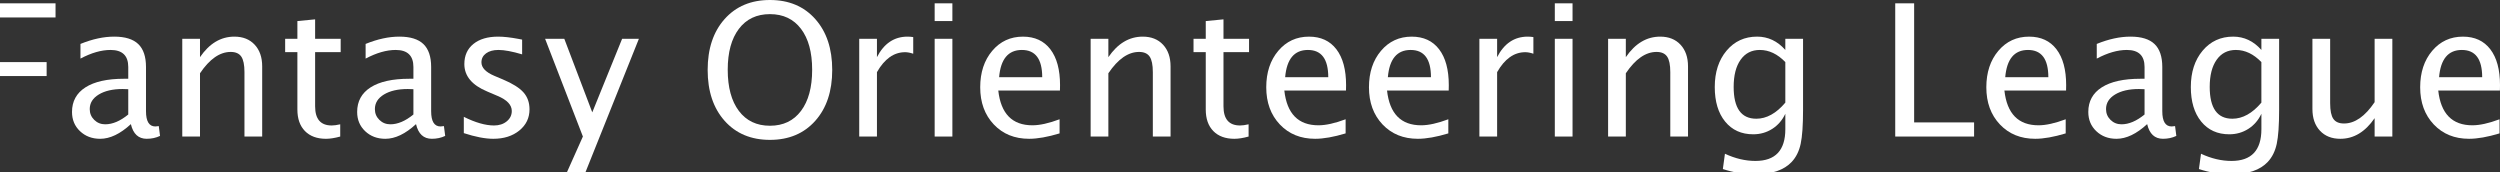 <?xml version="1.0" encoding="utf-8"?>
<!-- Generator: Adobe Illustrator 16.0.0, SVG Export Plug-In . SVG Version: 6.00 Build 0)  -->
<!DOCTYPE svg PUBLIC "-//W3C//DTD SVG 1.1//EN" "http://www.w3.org/Graphics/SVG/1.1/DTD/svg11.dtd">
<svg version="1.1" id="Layer_1" fill='white' xmlns="http://www.w3.org/2000/svg" xmlns:xlink="http://www.w3.org/1999/xlink" x="0px" y="0px"
	 width="244.116px" height="16.805px" viewBox="0 0 244.116 16.805" enable-background="new 0 0 244.116 16.805"
	 xml:space="preserve">
<rect x="0" y="0" width="244.116" height="16.805" fill="#333333" stroke="none"/>
<g>
	<path d="M-1.846,13.333V0.325h7.269v1.38H0v4.359h4.553v1.362H0v5.906H-1.846z"/>
	<path d="M12.779,12.12c-1.037,0.955-2.036,1.433-2.997,1.433c-0.791,0-1.447-0.248-1.969-0.743s-0.782-1.121-0.782-1.876
		c0-1.043,0.438-1.844,1.314-2.404S10.479,7.69,12.12,7.69h0.404V6.539c0-1.107-0.577-1.661-1.731-1.661
		c-0.896,0-1.875,0.281-2.936,0.844V4.289c1.166-0.475,2.265-0.712,3.296-0.712c1.061,0,1.843,0.242,2.347,0.725
		s0.756,1.229,0.756,2.237v4.324c0,0.99,0.305,1.485,0.914,1.485c0.076,0,0.188-0.012,0.334-0.035l0.123,0.958
		c-0.393,0.188-0.826,0.281-1.301,0.281C13.518,13.553,13.002,13.075,12.779,12.12z M12.524,11.18V8.71l-0.554-0.018
		c-0.961,0-1.736,0.179-2.325,0.536s-0.883,0.832-0.883,1.424c0,0.416,0.146,0.768,0.439,1.055s0.65,0.431,1.072,0.431
		C10.995,12.138,11.745,11.818,12.524,11.18z"/>
	<path d="M17.798,13.333V3.788h1.731v1.793c0.914-1.336,2.033-2.004,3.357-2.004c0.832,0,1.493,0.262,1.982,0.787
		s0.734,1.229,0.734,2.114v6.855h-1.731V7.04c0-0.709-0.104-1.214-0.312-1.516s-0.552-0.453-1.033-0.453
		c-1.061,0-2.06,0.694-2.997,2.083v6.179H17.798z"/>
	<path d="M33.223,13.333c-0.533,0.146-0.996,0.22-1.389,0.22c-0.879,0-1.564-0.252-2.057-0.756s-0.738-1.204-0.738-2.101V5.089
		h-1.195V3.788h1.195V2.057l1.731-0.167v1.898h2.496v1.301h-2.496v5.291c0,1.248,0.539,1.872,1.617,1.872
		c0.229,0,0.507-0.038,0.835-0.114V13.333z"/>
	<path d="M40.623,12.12c-1.037,0.955-2.036,1.433-2.997,1.433c-0.791,0-1.447-0.248-1.969-0.743s-0.782-1.121-0.782-1.876
		c0-1.043,0.438-1.844,1.314-2.404s2.134-0.839,3.775-0.839h0.404V6.539c0-1.107-0.577-1.661-1.731-1.661
		c-0.896,0-1.875,0.281-2.936,0.844V4.289c1.166-0.475,2.265-0.712,3.296-0.712c1.061,0,1.843,0.242,2.347,0.725
		S42.1,5.531,42.1,6.539v4.324c0,0.99,0.305,1.485,0.914,1.485c0.076,0,0.188-0.012,0.334-0.035l0.123,0.958
		c-0.393,0.188-0.826,0.281-1.301,0.281C41.361,13.553,40.846,13.075,40.623,12.12z M40.368,11.18V8.71l-0.554-0.018
		c-0.961,0-1.736,0.179-2.325,0.536s-0.883,0.832-0.883,1.424c0,0.416,0.146,0.768,0.439,1.055s0.65,0.431,1.072,0.431
		C38.839,12.138,39.589,11.818,40.368,11.18z"/>
	<path d="M45.29,12.999v-1.591c1.131,0.563,2.115,0.844,2.953,0.844c0.498,0,0.911-0.135,1.239-0.404s0.492-0.606,0.492-1.011
		c0-0.592-0.46-1.081-1.38-1.468l-1.011-0.431c-1.494-0.621-2.241-1.515-2.241-2.681c0-0.832,0.294-1.487,0.883-1.964
		s1.396-0.716,2.421-0.716c0.533,0,1.192,0.073,1.978,0.22l0.36,0.07v1.441c-0.967-0.287-1.737-0.431-2.312-0.431
		c-0.504,0-0.907,0.11-1.208,0.33s-0.453,0.514-0.453,0.883c0,0.521,0.422,0.961,1.266,1.318l0.835,0.352
		c0.943,0.398,1.611,0.819,2.004,1.261s0.589,0.995,0.589,1.657c0,0.838-0.331,1.526-0.993,2.065s-1.509,0.809-2.54,0.809
		C47.382,13.553,46.421,13.368,45.29,12.999z"/>
	<path d="M55.365,16.805l1.552-3.475l-3.69-9.542h1.875l2.731,7.183l2.914-7.183h1.638l-5.212,13.017H55.365z"/>
	<path d="M75.182,13.658c-1.846,0-3.321-0.62-4.425-1.859S69.1,8.903,69.1,6.829s0.552-3.731,1.657-4.97S73.336,0,75.182,0
		s3.321,0.62,4.425,1.859s1.657,2.896,1.657,4.97s-0.552,3.731-1.657,4.97S77.027,13.658,75.182,13.658z M75.182,12.278
		c1.295,0,2.306-0.482,3.032-1.446s1.09-2.304,1.09-4.021c0-1.705-0.363-3.037-1.09-3.995S76.477,1.38,75.182,1.38
		s-2.306,0.479-3.032,1.437s-1.09,2.29-1.09,3.995c0,1.717,0.363,3.057,1.09,4.021S73.887,12.278,75.182,12.278z"/>
	<path d="M83.9,13.333V3.788h1.731v1.793c0.686-1.336,1.682-2.004,2.988-2.004c0.176,0,0.36,0.015,0.554,0.044v1.625
		c-0.299-0.1-0.563-0.149-0.791-0.149c-1.096,0-2.013,0.65-2.751,1.949v6.286H83.9z"/>
	<path d="M91.266,2.057V0.325h1.731v1.731H91.266z M91.266,13.333V3.788h1.731v9.545H91.266z"/>
	<path d="M103.465,13.025c-1.16,0.352-2.153,0.527-2.979,0.527c-1.412,0-2.561-0.467-3.445-1.4
		c-0.885-0.934-1.327-2.145-1.327-3.631c0-1.446,0.391-2.631,1.173-3.557c0.782-0.925,1.783-1.387,3.001-1.387
		c1.154,0,2.046,0.412,2.676,1.235s0.945,1.991,0.945,3.502L103.5,8.842h-6.021c0.252,2.262,1.362,3.393,3.331,3.393
		c0.721,0,1.605-0.196,2.654-0.589V13.025z M97.559,7.541h4.21c0-1.775-0.662-2.663-1.986-2.663
		C98.452,4.878,97.711,5.766,97.559,7.541z"/>
	<path d="M106.497,13.333V3.788h1.731v1.793c0.914-1.336,2.033-2.004,3.357-2.004c0.832,0,1.493,0.262,1.982,0.787
		s0.734,1.229,0.734,2.114v6.855h-1.731V7.04c0-0.709-0.104-1.214-0.312-1.516s-0.552-0.453-1.033-0.453
		c-1.061,0-2.06,0.694-2.997,2.083v6.179H106.497z"/>
	<path d="M121.922,13.333c-0.533,0.146-0.996,0.22-1.389,0.22c-0.879,0-1.564-0.252-2.057-0.756s-0.738-1.204-0.738-2.101V5.089
		h-1.195V3.788h1.195V2.057l1.731-0.167v1.898h2.496v1.301h-2.496v5.291c0,1.248,0.539,1.872,1.617,1.872
		c0.229,0,0.507-0.038,0.835-0.114V13.333z"/>
	<path d="M131.396,13.025c-1.16,0.352-2.153,0.527-2.979,0.527c-1.412,0-2.561-0.467-3.445-1.4
		c-0.885-0.934-1.327-2.145-1.327-3.631c0-1.446,0.391-2.631,1.173-3.557c0.782-0.925,1.783-1.387,3.001-1.387
		c1.154,0,2.046,0.412,2.676,1.235s0.945,1.991,0.945,3.502l-0.009,0.527h-6.021c0.252,2.262,1.362,3.393,3.331,3.393
		c0.721,0,1.605-0.196,2.654-0.589V13.025z M125.49,7.541h4.21c0-1.775-0.662-2.663-1.986-2.663
		C126.384,4.878,125.643,5.766,125.49,7.541z"/>
	<path d="M141.425,13.025c-1.16,0.352-2.153,0.527-2.979,0.527c-1.412,0-2.561-0.467-3.445-1.4
		c-0.885-0.934-1.327-2.145-1.327-3.631c0-1.446,0.391-2.631,1.173-3.557c0.782-0.925,1.783-1.387,3.001-1.387
		c1.154,0,2.046,0.412,2.676,1.235s0.945,1.991,0.945,3.502l-0.009,0.527h-6.021c0.252,2.262,1.362,3.393,3.331,3.393
		c0.721,0,1.605-0.196,2.654-0.589V13.025z M135.519,7.541h4.21c0-1.775-0.662-2.663-1.986-2.663
		C136.412,4.878,135.671,5.766,135.519,7.541z"/>
	<path d="M144.457,13.333V3.788h1.731v1.793c0.686-1.336,1.682-2.004,2.988-2.004c0.176,0,0.36,0.015,0.554,0.044v1.625
		c-0.299-0.1-0.563-0.149-0.791-0.149c-1.096,0-2.013,0.65-2.751,1.949v6.286H144.457z"/>
	<path d="M151.822,2.057V0.325h1.731v1.731H151.822z M151.822,13.333V3.788h1.731v9.545H151.822z"/>
	<path d="M157.025,13.333V3.788h1.731v1.793c0.914-1.336,2.033-2.004,3.357-2.004c0.832,0,1.493,0.262,1.982,0.787
		s0.734,1.229,0.734,2.114v6.855h-1.731V7.04c0-0.709-0.104-1.214-0.312-1.516s-0.552-0.453-1.033-0.453
		c-1.061,0-2.06,0.694-2.997,2.083v6.179H157.025z"/>
	<path d="M168.231,16.506l0.203-1.494c1.003,0.469,1.995,0.703,2.975,0.703c1.948,0,2.922-1.034,2.922-3.103v-1.503
		c-0.299,0.633-0.726,1.125-1.28,1.477c-0.555,0.352-1.172,0.527-1.853,0.527c-1.156,0-2.071-0.415-2.746-1.244
		c-0.675-0.829-1.012-1.953-1.012-3.371c0-1.453,0.384-2.637,1.153-3.551s1.763-1.371,2.983-1.371c1.067,0,1.986,0.434,2.754,1.301
		v-1.09h1.731v6.943c0,1.494-0.078,2.6-0.233,3.318s-0.447,1.305-0.875,1.762c-0.756,0.803-1.937,1.204-3.542,1.204
		C170.312,17.016,169.251,16.846,168.231,16.506z M174.331,10.021V6.063c-0.763-0.79-1.594-1.185-2.492-1.185
		c-0.798,0-1.423,0.319-1.875,0.957c-0.452,0.638-0.678,1.521-0.678,2.651c0,2.072,0.737,3.107,2.21,3.107
		C172.5,11.593,173.445,11.069,174.331,10.021z"/>
	<path d="M185.063,13.333V0.325h1.846v11.628h5.854v1.38H185.063z"/>
	<path d="M201.709,13.025c-1.16,0.352-2.153,0.527-2.979,0.527c-1.412,0-2.561-0.467-3.445-1.4
		c-0.885-0.934-1.327-2.145-1.327-3.631c0-1.446,0.391-2.631,1.173-3.557c0.782-0.925,1.783-1.387,3.001-1.387
		c1.154,0,2.046,0.412,2.676,1.235s0.945,1.991,0.945,3.502l-0.009,0.527h-6.021c0.252,2.262,1.362,3.393,3.331,3.393
		c0.721,0,1.605-0.196,2.654-0.589V13.025z M195.803,7.541h4.21c0-1.775-0.662-2.663-1.986-2.663
		C196.696,4.878,195.955,5.766,195.803,7.541z"/>
	<path d="M209.663,12.12c-1.037,0.955-2.036,1.433-2.997,1.433c-0.791,0-1.447-0.248-1.969-0.743s-0.782-1.121-0.782-1.876
		c0-1.043,0.438-1.844,1.314-2.404s2.134-0.839,3.775-0.839h0.404V6.539c0-1.107-0.577-1.661-1.731-1.661
		c-0.896,0-1.875,0.281-2.936,0.844V4.289c1.166-0.475,2.265-0.712,3.296-0.712c1.061,0,1.843,0.242,2.347,0.725
		s0.756,1.229,0.756,2.237v4.324c0,0.99,0.305,1.485,0.914,1.485c0.076,0,0.188-0.012,0.334-0.035l0.123,0.958
		c-0.393,0.188-0.826,0.281-1.301,0.281C210.401,13.553,209.886,13.075,209.663,12.12z M209.408,11.18V8.71l-0.554-0.018
		c-0.961,0-1.736,0.179-2.325,0.536s-0.883,0.832-0.883,1.424c0,0.416,0.146,0.768,0.439,1.055s0.65,0.431,1.072,0.431
		C207.879,12.138,208.629,11.818,209.408,11.18z"/>
	<path d="M214.717,16.506l0.203-1.494c1.003,0.469,1.995,0.703,2.975,0.703c1.948,0,2.922-1.034,2.922-3.103v-1.503
		c-0.299,0.633-0.726,1.125-1.28,1.477c-0.555,0.352-1.172,0.527-1.853,0.527c-1.156,0-2.071-0.415-2.746-1.244
		c-0.675-0.829-1.012-1.953-1.012-3.371c0-1.453,0.384-2.637,1.153-3.551s1.763-1.371,2.983-1.371c1.067,0,1.986,0.434,2.754,1.301
		v-1.09h1.731v6.943c0,1.494-0.078,2.6-0.233,3.318s-0.447,1.305-0.875,1.762c-0.756,0.803-1.937,1.204-3.542,1.204
		C216.797,17.016,215.736,16.846,214.717,16.506z M220.816,10.021V6.063c-0.763-0.79-1.594-1.185-2.492-1.185
		c-0.798,0-1.423,0.319-1.875,0.957c-0.452,0.638-0.678,1.521-0.678,2.651c0,2.072,0.737,3.107,2.21,3.107
		C218.985,11.593,219.93,11.069,220.816,10.021z"/>
	<path d="M231.873,13.333V11.54c-0.92,1.342-2.036,2.013-3.349,2.013c-0.832,0-1.494-0.262-1.986-0.787s-0.738-1.232-0.738-2.123
		V3.788h1.731v6.293c0,0.715,0.104,1.223,0.312,1.525s0.555,0.453,1.042,0.453c1.055,0,2.051-0.694,2.988-2.083V3.788h1.731v9.545
		H231.873z"/>
	<path d="M244.072,13.025c-1.16,0.352-2.153,0.527-2.979,0.527c-1.412,0-2.561-0.467-3.445-1.4
		c-0.885-0.934-1.327-2.145-1.327-3.631c0-1.446,0.391-2.631,1.173-3.557c0.782-0.925,1.783-1.387,3.001-1.387
		c1.154,0,2.046,0.412,2.676,1.235s0.945,1.991,0.945,3.502l-0.009,0.527h-6.021c0.252,2.262,1.362,3.393,3.331,3.393
		c0.721,0,1.605-0.196,2.654-0.589V13.025z M238.166,7.541h4.21c0-1.775-0.662-2.663-1.986-2.663
		C239.06,4.878,238.318,5.766,238.166,7.541z"/>
</g>
</svg>
